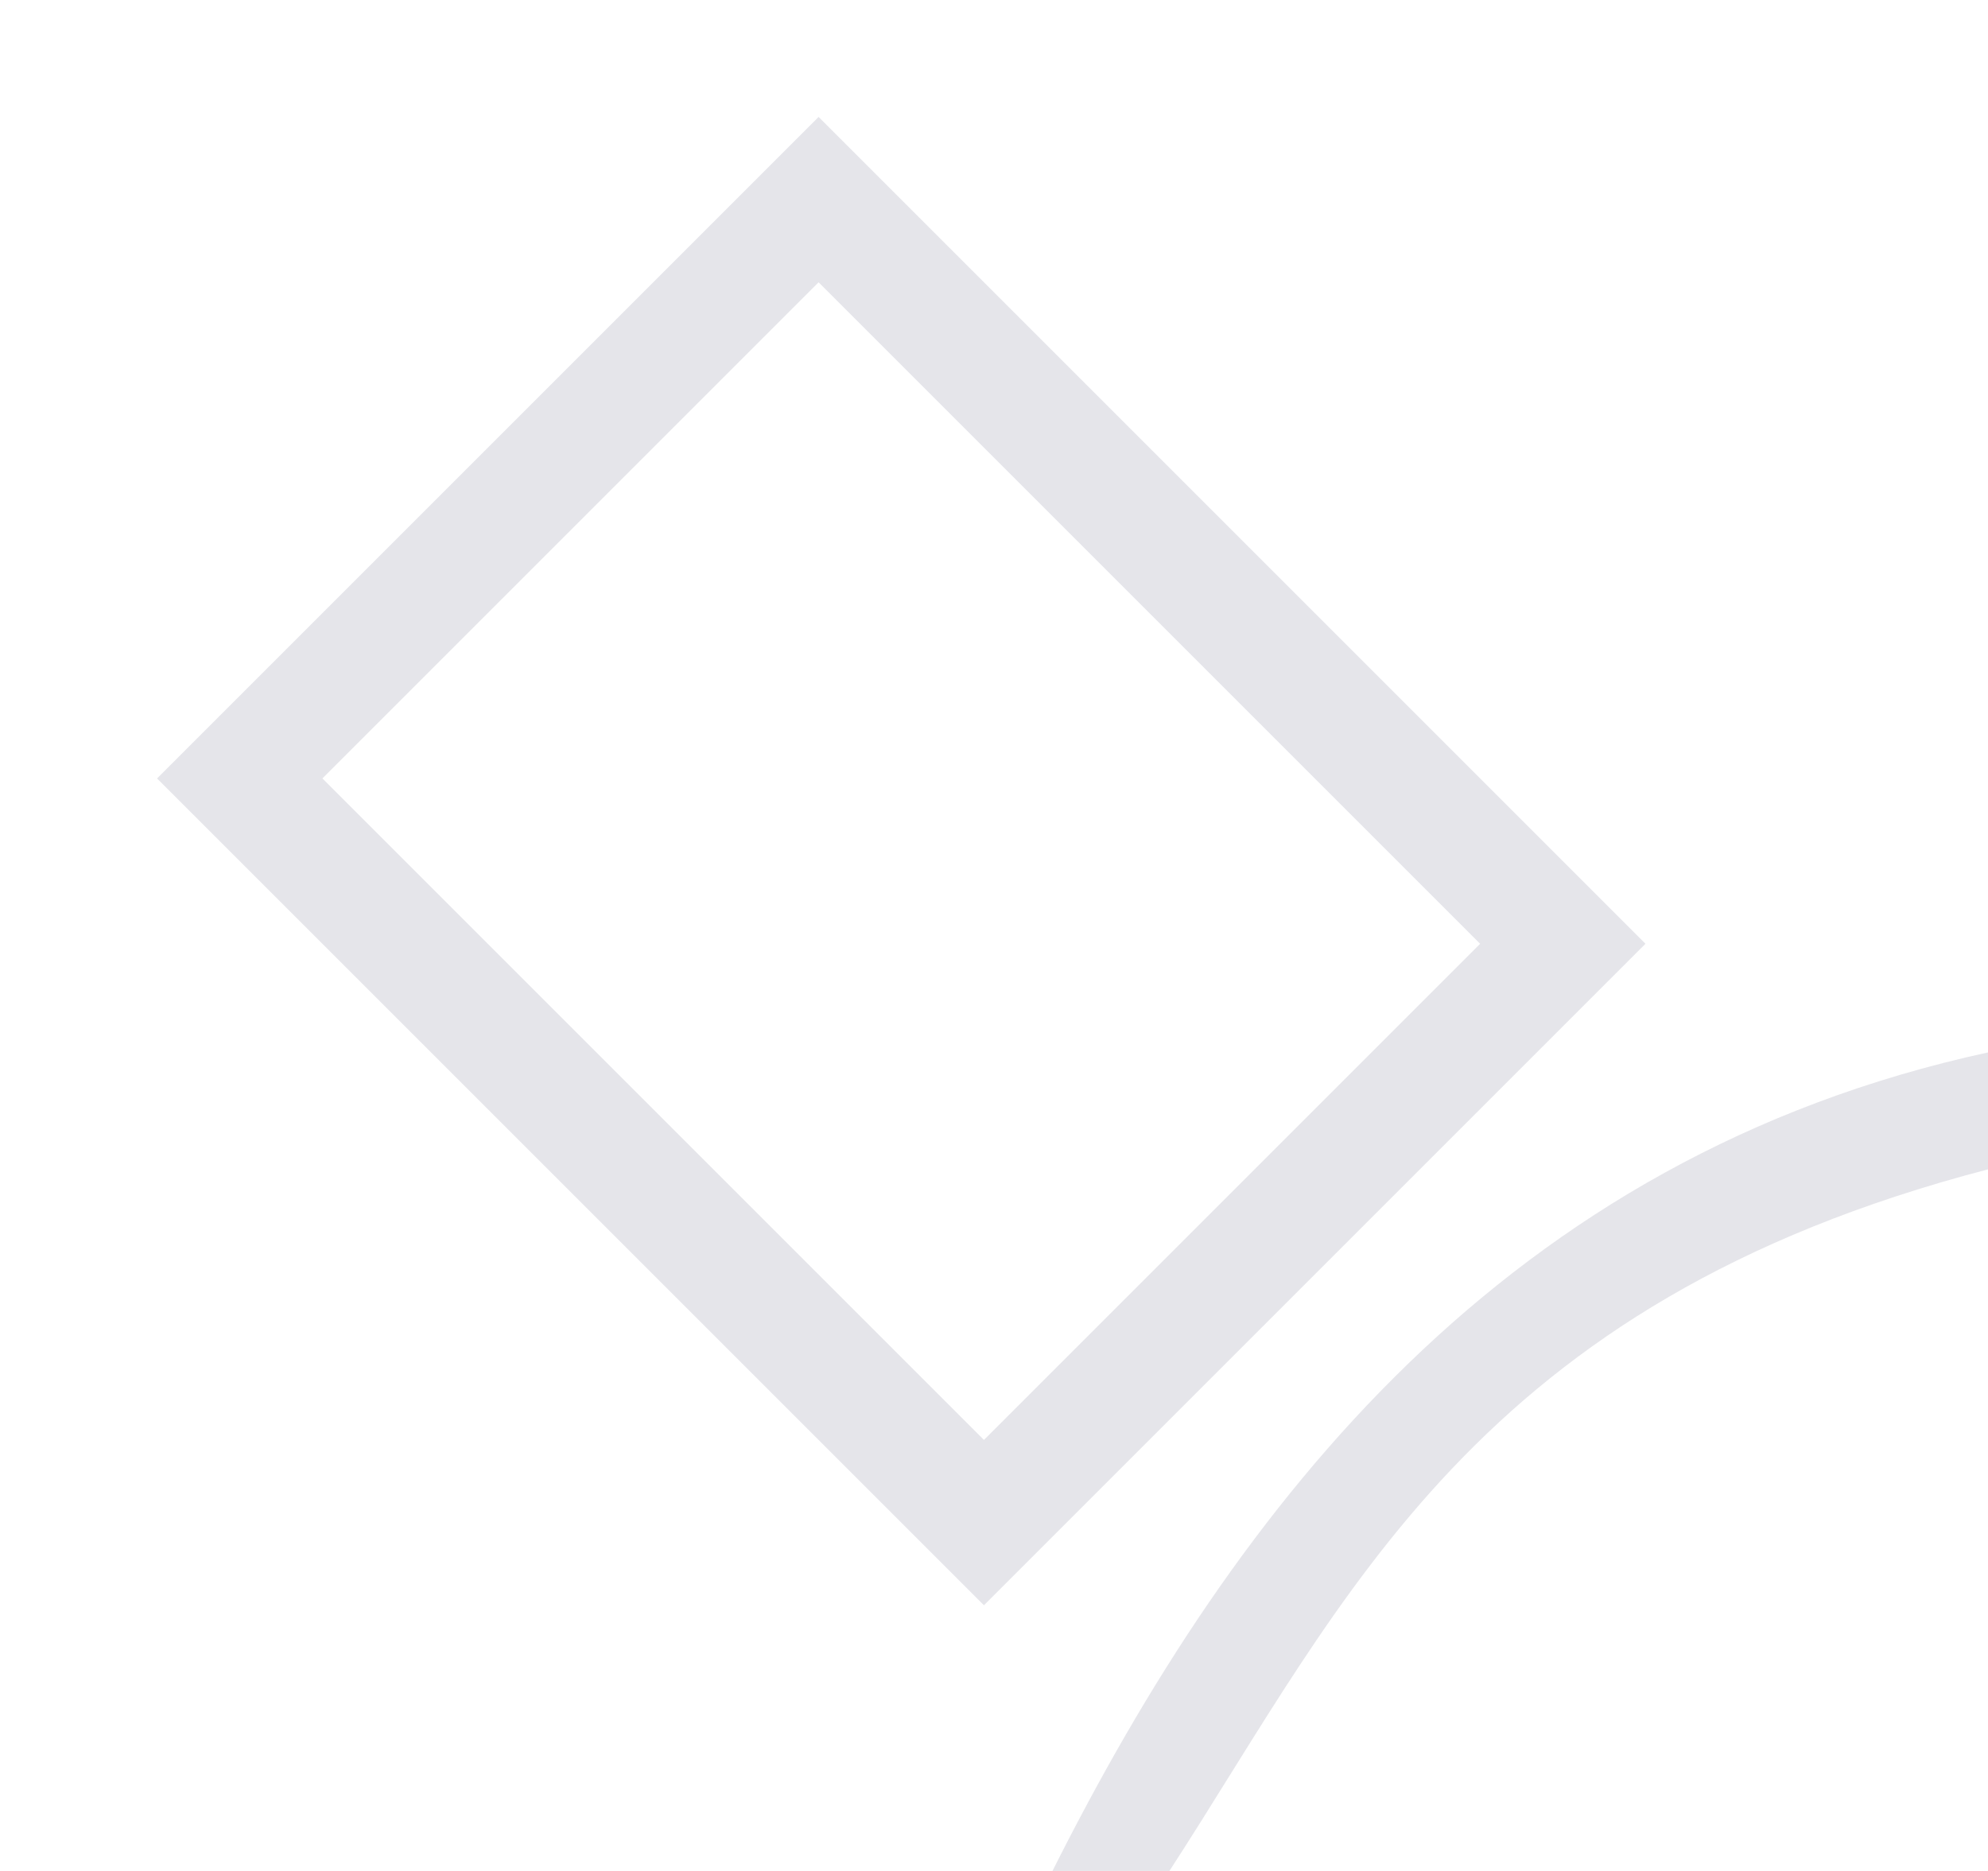 <svg height="16" viewBox="0 0 17 16" width="17" xmlns="http://www.w3.org/2000/svg"><g fill="#e5e5ea"><path d="m1.343 6.657 7.071 7.071 5.657-5.657-7.071-7.071zm1.414 0 4.243-4.243 5.657 5.657-4.243 4.243z"/><path d="m9 16h1c1.514-2.332 2.609-4.855 7-6v-1c-4.12.896-6.421 3.855-8 7z"/></g></svg>